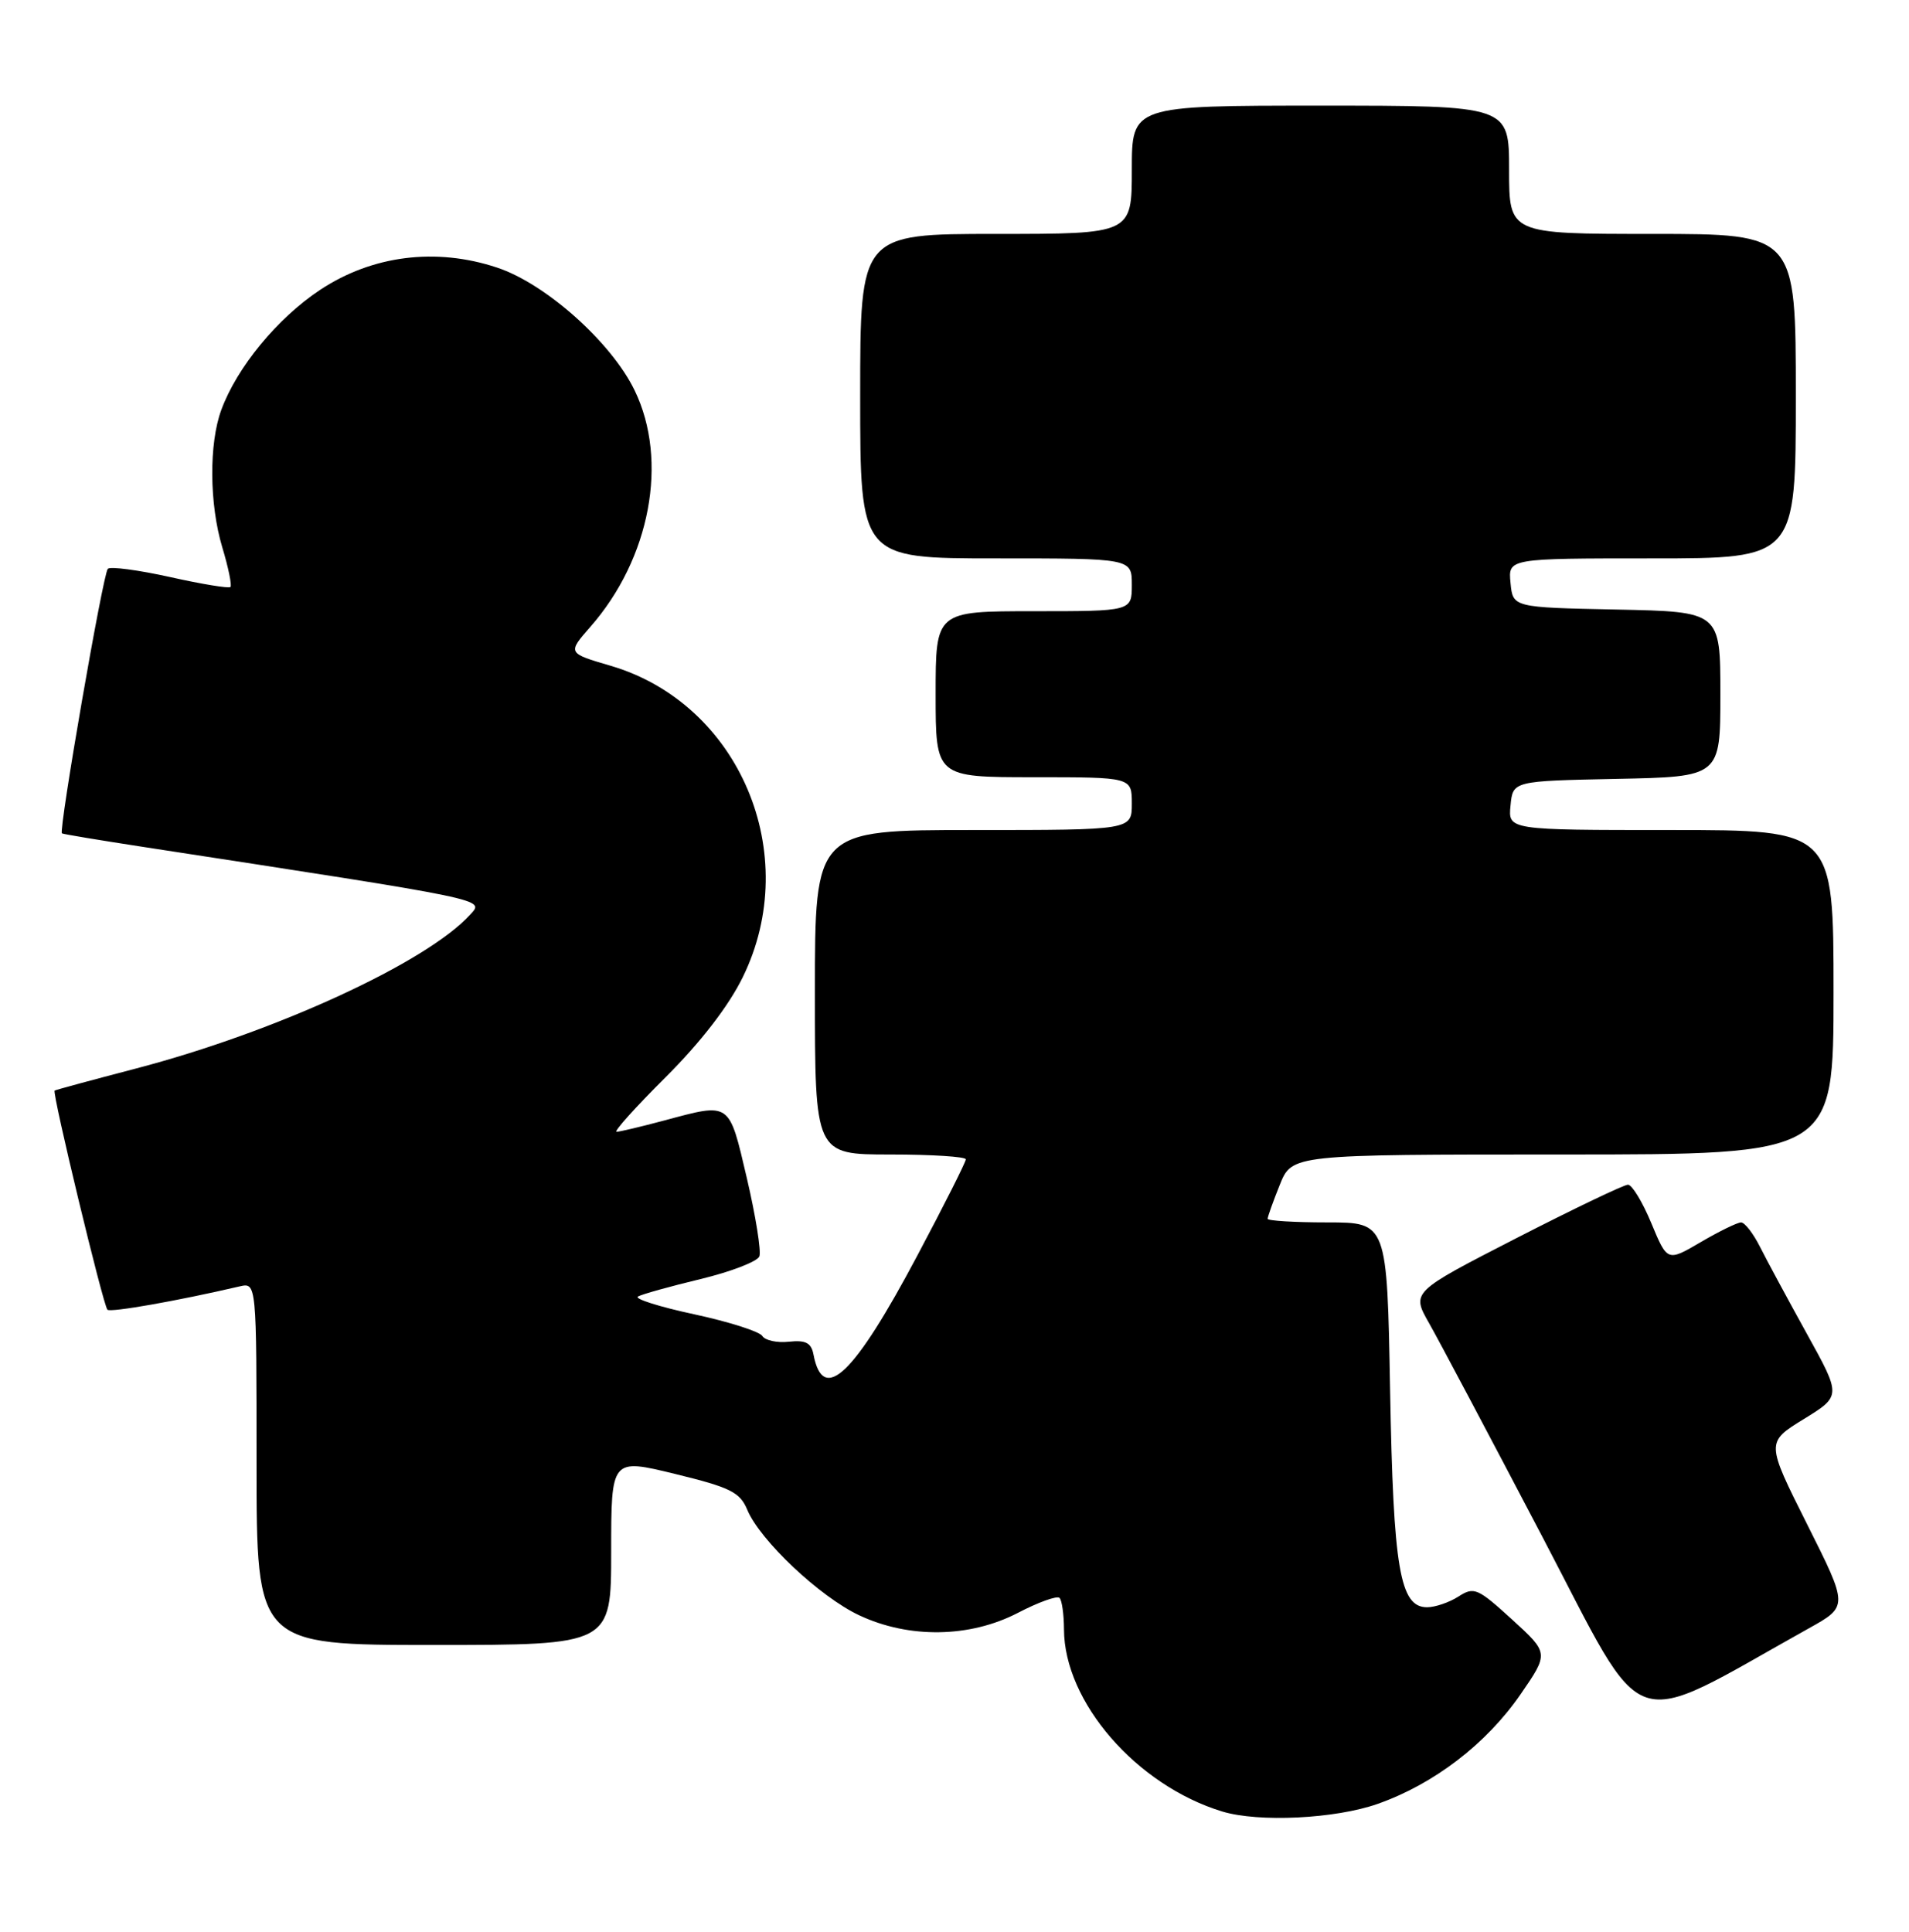 <?xml version="1.0" encoding="UTF-8" standalone="no"?>
<!DOCTYPE svg PUBLIC "-//W3C//DTD SVG 1.1//EN" "http://www.w3.org/Graphics/SVG/1.1/DTD/svg11.dtd" >
<svg xmlns="http://www.w3.org/2000/svg" xmlns:xlink="http://www.w3.org/1999/xlink" version="1.1" viewBox="0 0 253 256">
 <g >
 <path fill="currentColor"
d=" M 182.55 239.07 C 190.03 236.44 196.99 231.11 201.51 224.55 C 205.28 219.08 205.28 219.08 200.39 214.62 C 195.83 210.46 195.35 210.25 193.29 211.58 C 192.07 212.36 190.20 213.00 189.13 213.00 C 185.52 213.00 184.66 207.92 184.23 184.25 C 183.83 162.00 183.83 162.00 175.92 162.00 C 171.56 162.00 168.00 161.78 168.00 161.52 C 168.00 161.26 168.72 159.23 169.61 157.02 C 171.22 153.00 171.22 153.00 207.11 153.00 C 243.00 153.00 243.00 153.00 243.00 131.50 C 243.00 110.00 243.00 110.00 221.44 110.00 C 199.87 110.00 199.87 110.00 200.19 106.75 C 200.50 103.50 200.50 103.50 214.25 103.22 C 228.00 102.94 228.00 102.94 228.00 92.00 C 228.00 81.06 228.00 81.06 214.25 80.78 C 200.50 80.50 200.50 80.50 200.19 77.25 C 199.87 74.00 199.87 74.00 218.94 74.00 C 238.00 74.00 238.00 74.00 238.00 52.50 C 238.00 31.00 238.00 31.00 219.00 31.00 C 200.00 31.00 200.00 31.00 200.00 22.50 C 200.00 14.00 200.00 14.00 175.00 14.00 C 150.00 14.00 150.00 14.00 150.00 22.50 C 150.00 31.00 150.00 31.00 132.00 31.00 C 114.00 31.00 114.00 31.00 114.00 52.50 C 114.00 74.00 114.00 74.00 132.00 74.00 C 150.00 74.00 150.00 74.00 150.00 77.50 C 150.00 81.00 150.00 81.00 137.00 81.00 C 124.00 81.00 124.00 81.00 124.00 92.00 C 124.00 103.00 124.00 103.00 137.00 103.00 C 150.00 103.00 150.00 103.00 150.00 106.50 C 150.00 110.00 150.00 110.00 129.00 110.00 C 108.00 110.00 108.00 110.00 108.00 131.50 C 108.00 153.00 108.00 153.00 118.00 153.00 C 123.50 153.00 128.00 153.29 128.00 153.64 C 128.00 154.00 125.11 159.74 121.57 166.40 C 113.16 182.25 109.08 186.14 107.81 179.50 C 107.52 177.96 106.77 177.57 104.56 177.81 C 102.98 177.98 101.40 177.64 101.03 177.05 C 100.66 176.46 96.59 175.16 91.98 174.17 C 87.37 173.18 84.03 172.12 84.55 171.82 C 85.07 171.52 88.80 170.48 92.83 169.51 C 96.86 168.54 100.38 167.18 100.64 166.50 C 100.90 165.81 100.15 161.14 98.98 156.13 C 96.58 145.91 96.88 146.12 88.00 148.50 C 84.97 149.31 82.15 149.98 81.72 149.99 C 81.29 149.99 84.21 146.74 88.22 142.75 C 92.84 138.15 96.58 133.31 98.44 129.50 C 106.44 113.18 98.00 93.27 80.96 88.24 C 75.19 86.55 75.19 86.55 78.24 83.07 C 86.19 74.02 88.62 61.05 84.11 51.74 C 81.03 45.37 72.33 37.60 65.87 35.46 C 57.77 32.77 49.32 33.84 42.40 38.43 C 36.75 42.19 31.40 48.68 29.33 54.32 C 27.68 58.79 27.74 66.81 29.46 72.54 C 30.27 75.22 30.75 77.58 30.54 77.79 C 30.33 78.00 26.73 77.41 22.53 76.47 C 18.33 75.54 14.62 75.05 14.29 75.38 C 13.65 76.02 7.74 110.14 8.21 110.44 C 8.37 110.55 13.22 111.35 19.00 112.24 C 65.27 119.35 64.19 119.13 62.32 121.20 C 56.60 127.52 36.52 136.77 18.00 141.61 C 12.22 143.12 7.38 144.43 7.24 144.53 C 6.87 144.76 13.67 173.00 14.24 173.57 C 14.63 173.96 23.47 172.41 31.75 170.48 C 34.00 169.96 34.00 169.96 34.00 193.98 C 34.00 218.00 34.00 218.00 57.50 218.00 C 81.00 218.00 81.00 218.00 81.00 205.63 C 81.00 193.27 81.00 193.27 89.46 195.33 C 96.80 197.12 98.07 197.75 99.04 200.09 C 100.71 204.12 108.66 211.62 113.86 214.06 C 120.47 217.17 128.52 217.05 134.89 213.75 C 137.61 212.33 140.10 211.44 140.42 211.76 C 140.74 212.07 141.00 213.95 141.01 215.92 C 141.04 225.57 150.63 236.61 161.99 240.07 C 166.82 241.53 176.93 241.04 182.55 239.07 Z  M 239.73 215.79 C 244.96 212.88 244.96 212.88 239.50 202.01 C 234.05 191.14 234.05 191.14 239.04 188.07 C 244.03 185.00 244.03 185.00 239.46 176.75 C 236.95 172.21 234.16 167.04 233.26 165.25 C 232.36 163.46 231.23 162.00 230.74 162.00 C 230.26 162.00 227.86 163.17 225.42 164.60 C 220.97 167.21 220.97 167.21 218.85 162.10 C 217.69 159.30 216.29 157.00 215.76 157.00 C 215.22 157.00 208.54 160.20 200.92 164.11 C 187.05 171.23 187.05 171.23 189.40 175.36 C 190.70 177.64 197.47 190.42 204.46 203.76 C 218.50 230.56 215.25 229.45 239.73 215.79 Z "/>
</g>
</svg>